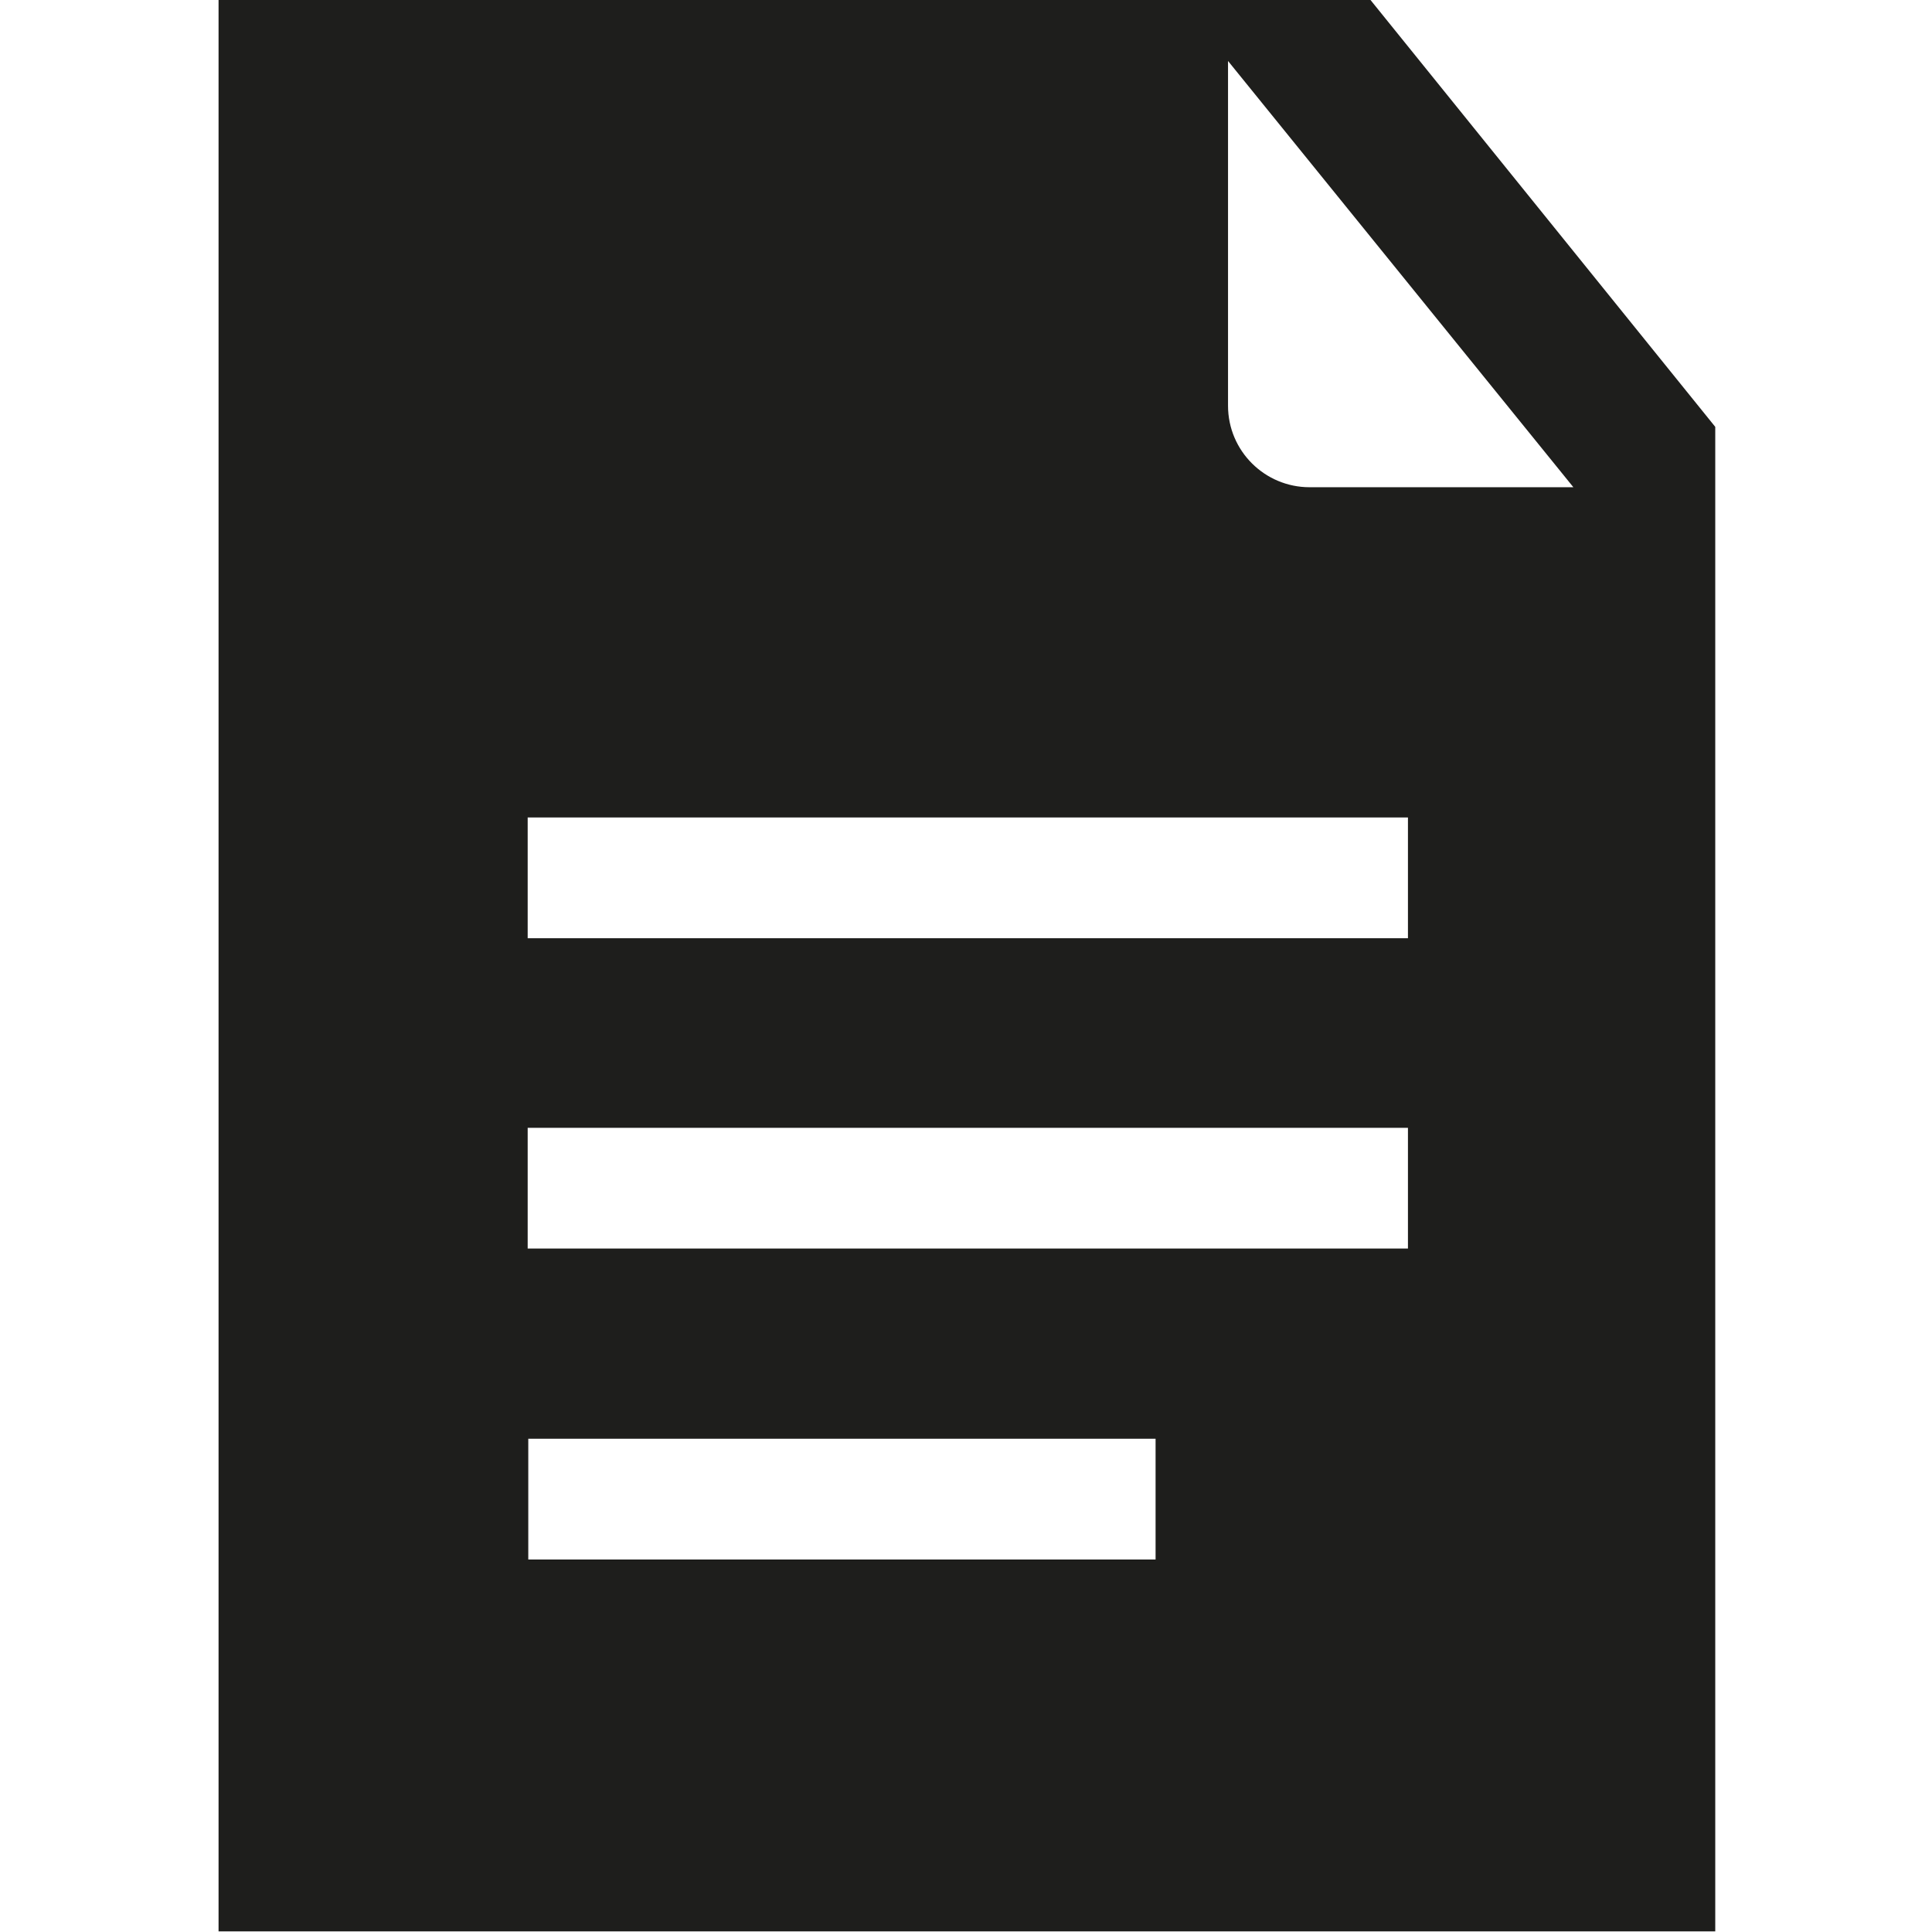 <?xml version="1.0" encoding="UTF-8"?>
<svg id="_x33_219" xmlns="http://www.w3.org/2000/svg" version="1.1" viewBox="0 0 32 32">
  <!-- Generator: Adobe Illustrator 29.0.1, SVG Export Plug-In . SVG Version: 2.1.0 Build 192)  -->
  <defs>
    <style>
      .st0 {
        fill: #1e1e1c;
      }
    </style>
  </defs>
  <path class="st0" d="M22.7,0H3.62V31.99h24.79V7.07L22.7,0ZM19.14,25.83h-10.39v-2h10.39v2ZM23.32,20.68h-14.58v-2h14.58v2ZM23.32,15.54h-14.58v-2h14.58v2ZM21.69,8.07c-.74,0-1.35-.6-1.35-1.35V1.01l5.72,7.06h-4.37Z"/>
</svg>